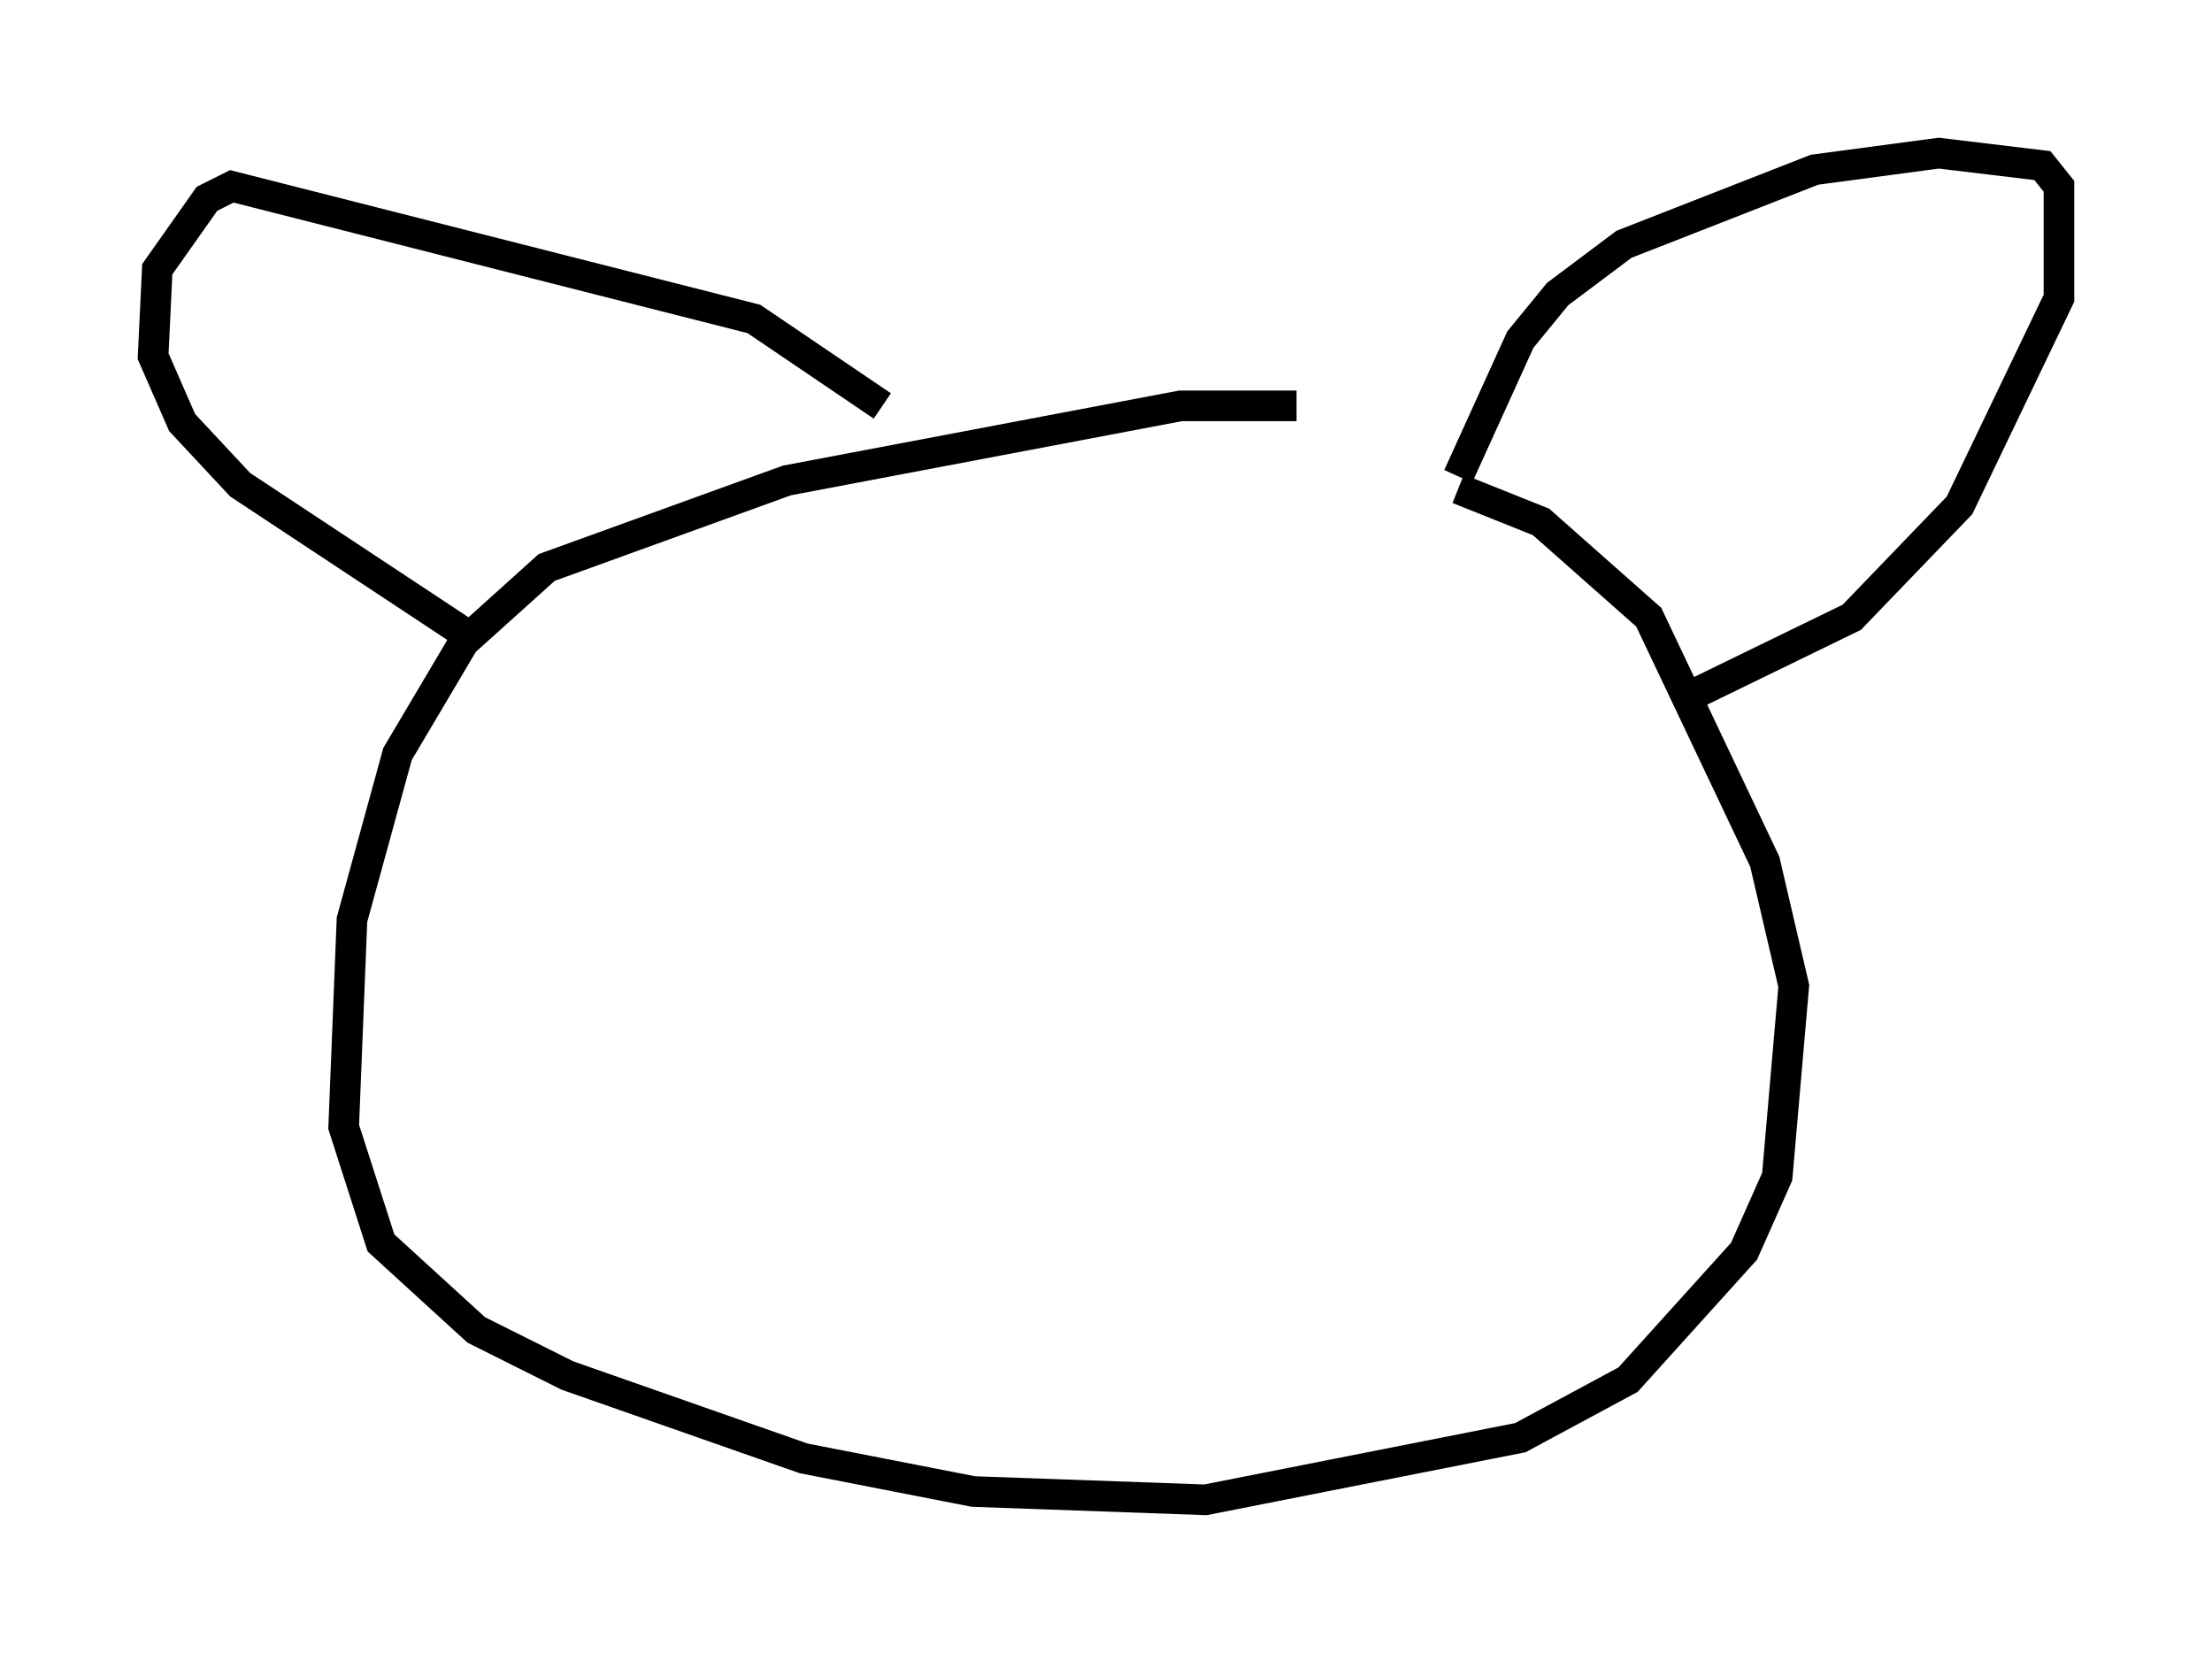 <?xml version="1.0" encoding="utf-8" ?>
<svg baseProfile="full" height="53.978" version="1.1" width="72.246" xmlns="http://www.w3.org/2000/svg" xmlns:ev="http://www.w3.org/2001/xml-events" xmlns:xlink="http://www.w3.org/1999/xlink"><defs /><rect fill="white" height="53.978" width="72.246" x="0" y="0" /><path d="M49.519, 15.284 m-7.172, -2.03 l-3.789, 0.0 -12.855, 2.436 l-7.848, 2.842 -2.706, 2.436 l-2.165, 3.654 -1.488, 5.413 l-0.271, 6.766 1.218, 3.789 l3.112, 2.842 2.977, 1.488 l7.713, 2.706 5.548, 1.083 l7.578, 0.271 10.284, -2.03 l3.518, -1.894 3.789, -4.195 l1.083, -2.436 0.541, -6.225 l-0.947, -4.059 -3.789, -7.984 l-3.518, -3.112 -2.706, -1.083 m0.0, -0.406 l2.03, -4.465 1.218, -1.488 l2.165, -1.624 6.225, -2.436 l4.059, -0.541 3.383, 0.406 l0.541, 0.677 0.0, 3.654 l-3.248, 6.766 -3.518, 3.654 l-5.007, 2.436 m-26.657, -9.337 l-4.195, -2.842 -17.05, -4.33 l-0.812, 0.406 -1.624, 2.3 l-0.135, 2.842 0.947, 2.165 l1.894, 2.03 7.578, 5.007 " fill="none" stroke="black" stroke-width="1" /></svg>